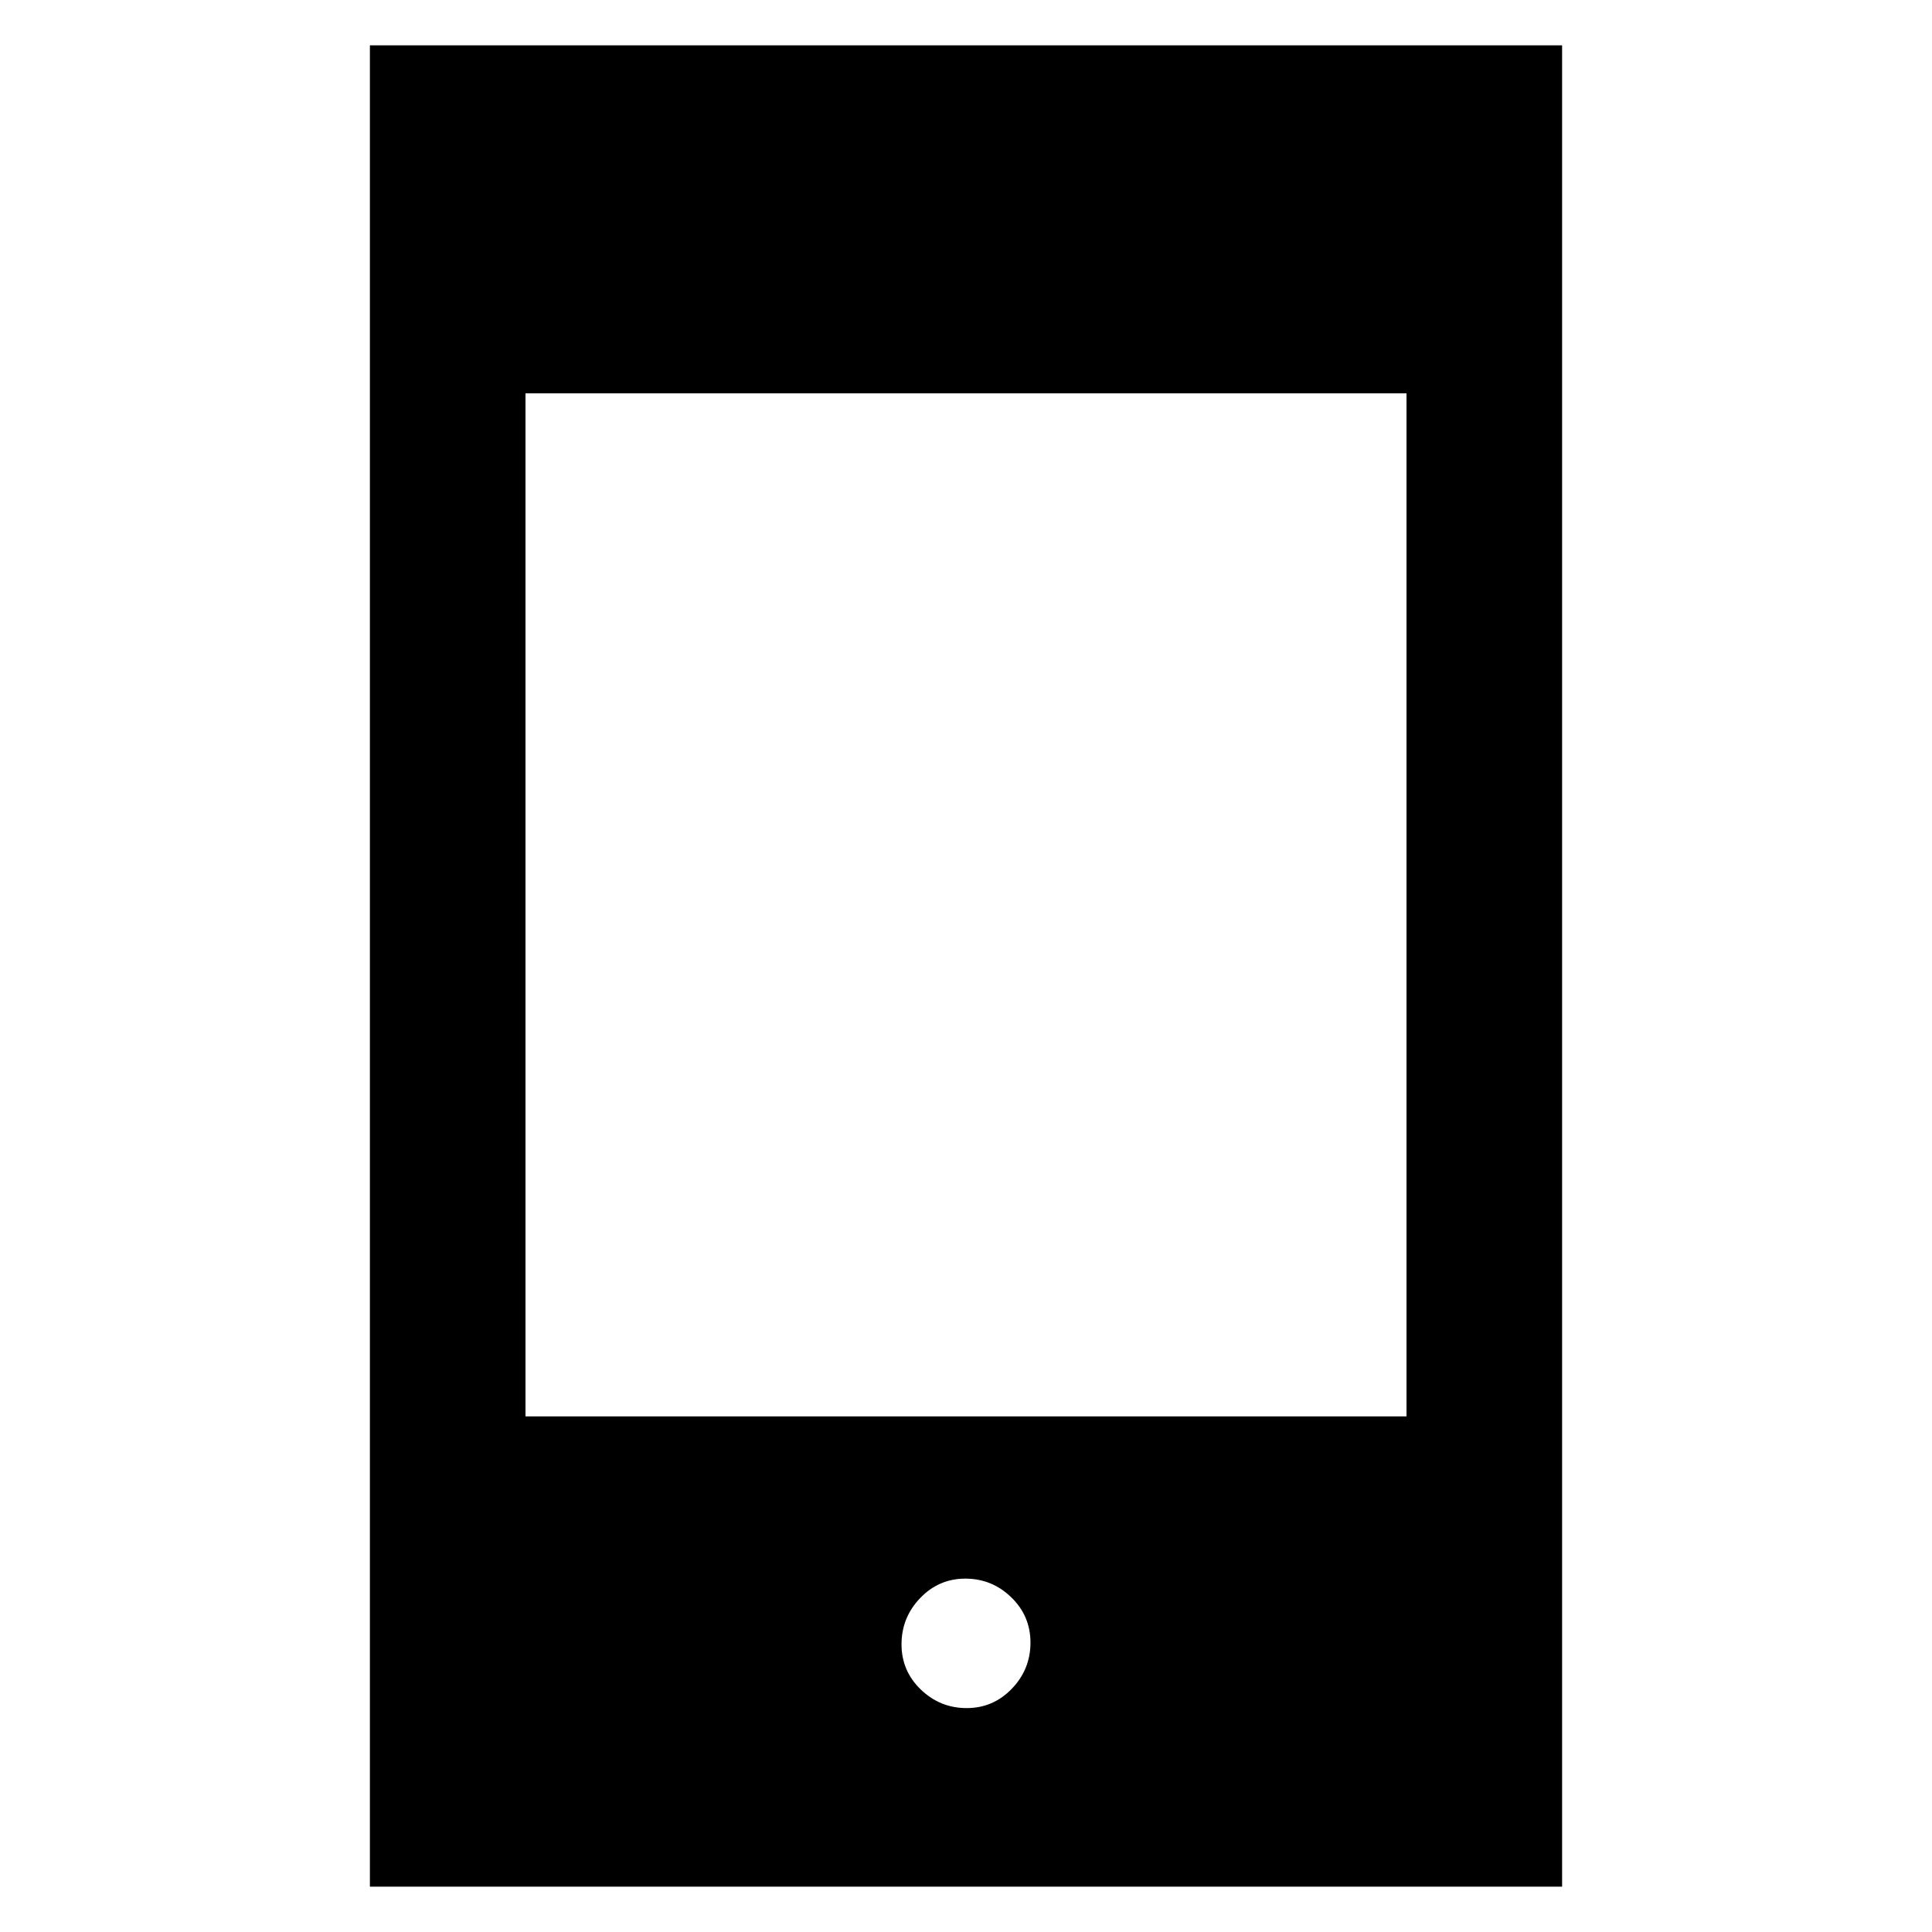 <svg xmlns="http://www.w3.org/2000/svg" height="48" viewBox="0 -960 960 960" width="48"><path d="M183.8-22.52v-914.96h592.4v914.96H183.8Zm296.52-88.74q13.2 0 22.46-9.63 9.26-9.63 9.26-22.9 0-13.28-9.58-22.54-9.57-9.26-22.78-9.26-13.2 0-22.46 9.67-9.26 9.66-9.26 22.98 0 13.23 9.58 22.45 9.57 9.23 22.78 9.23ZM261.11-256.2h437.78v-508.37H261.11v508.37Z"/></svg>